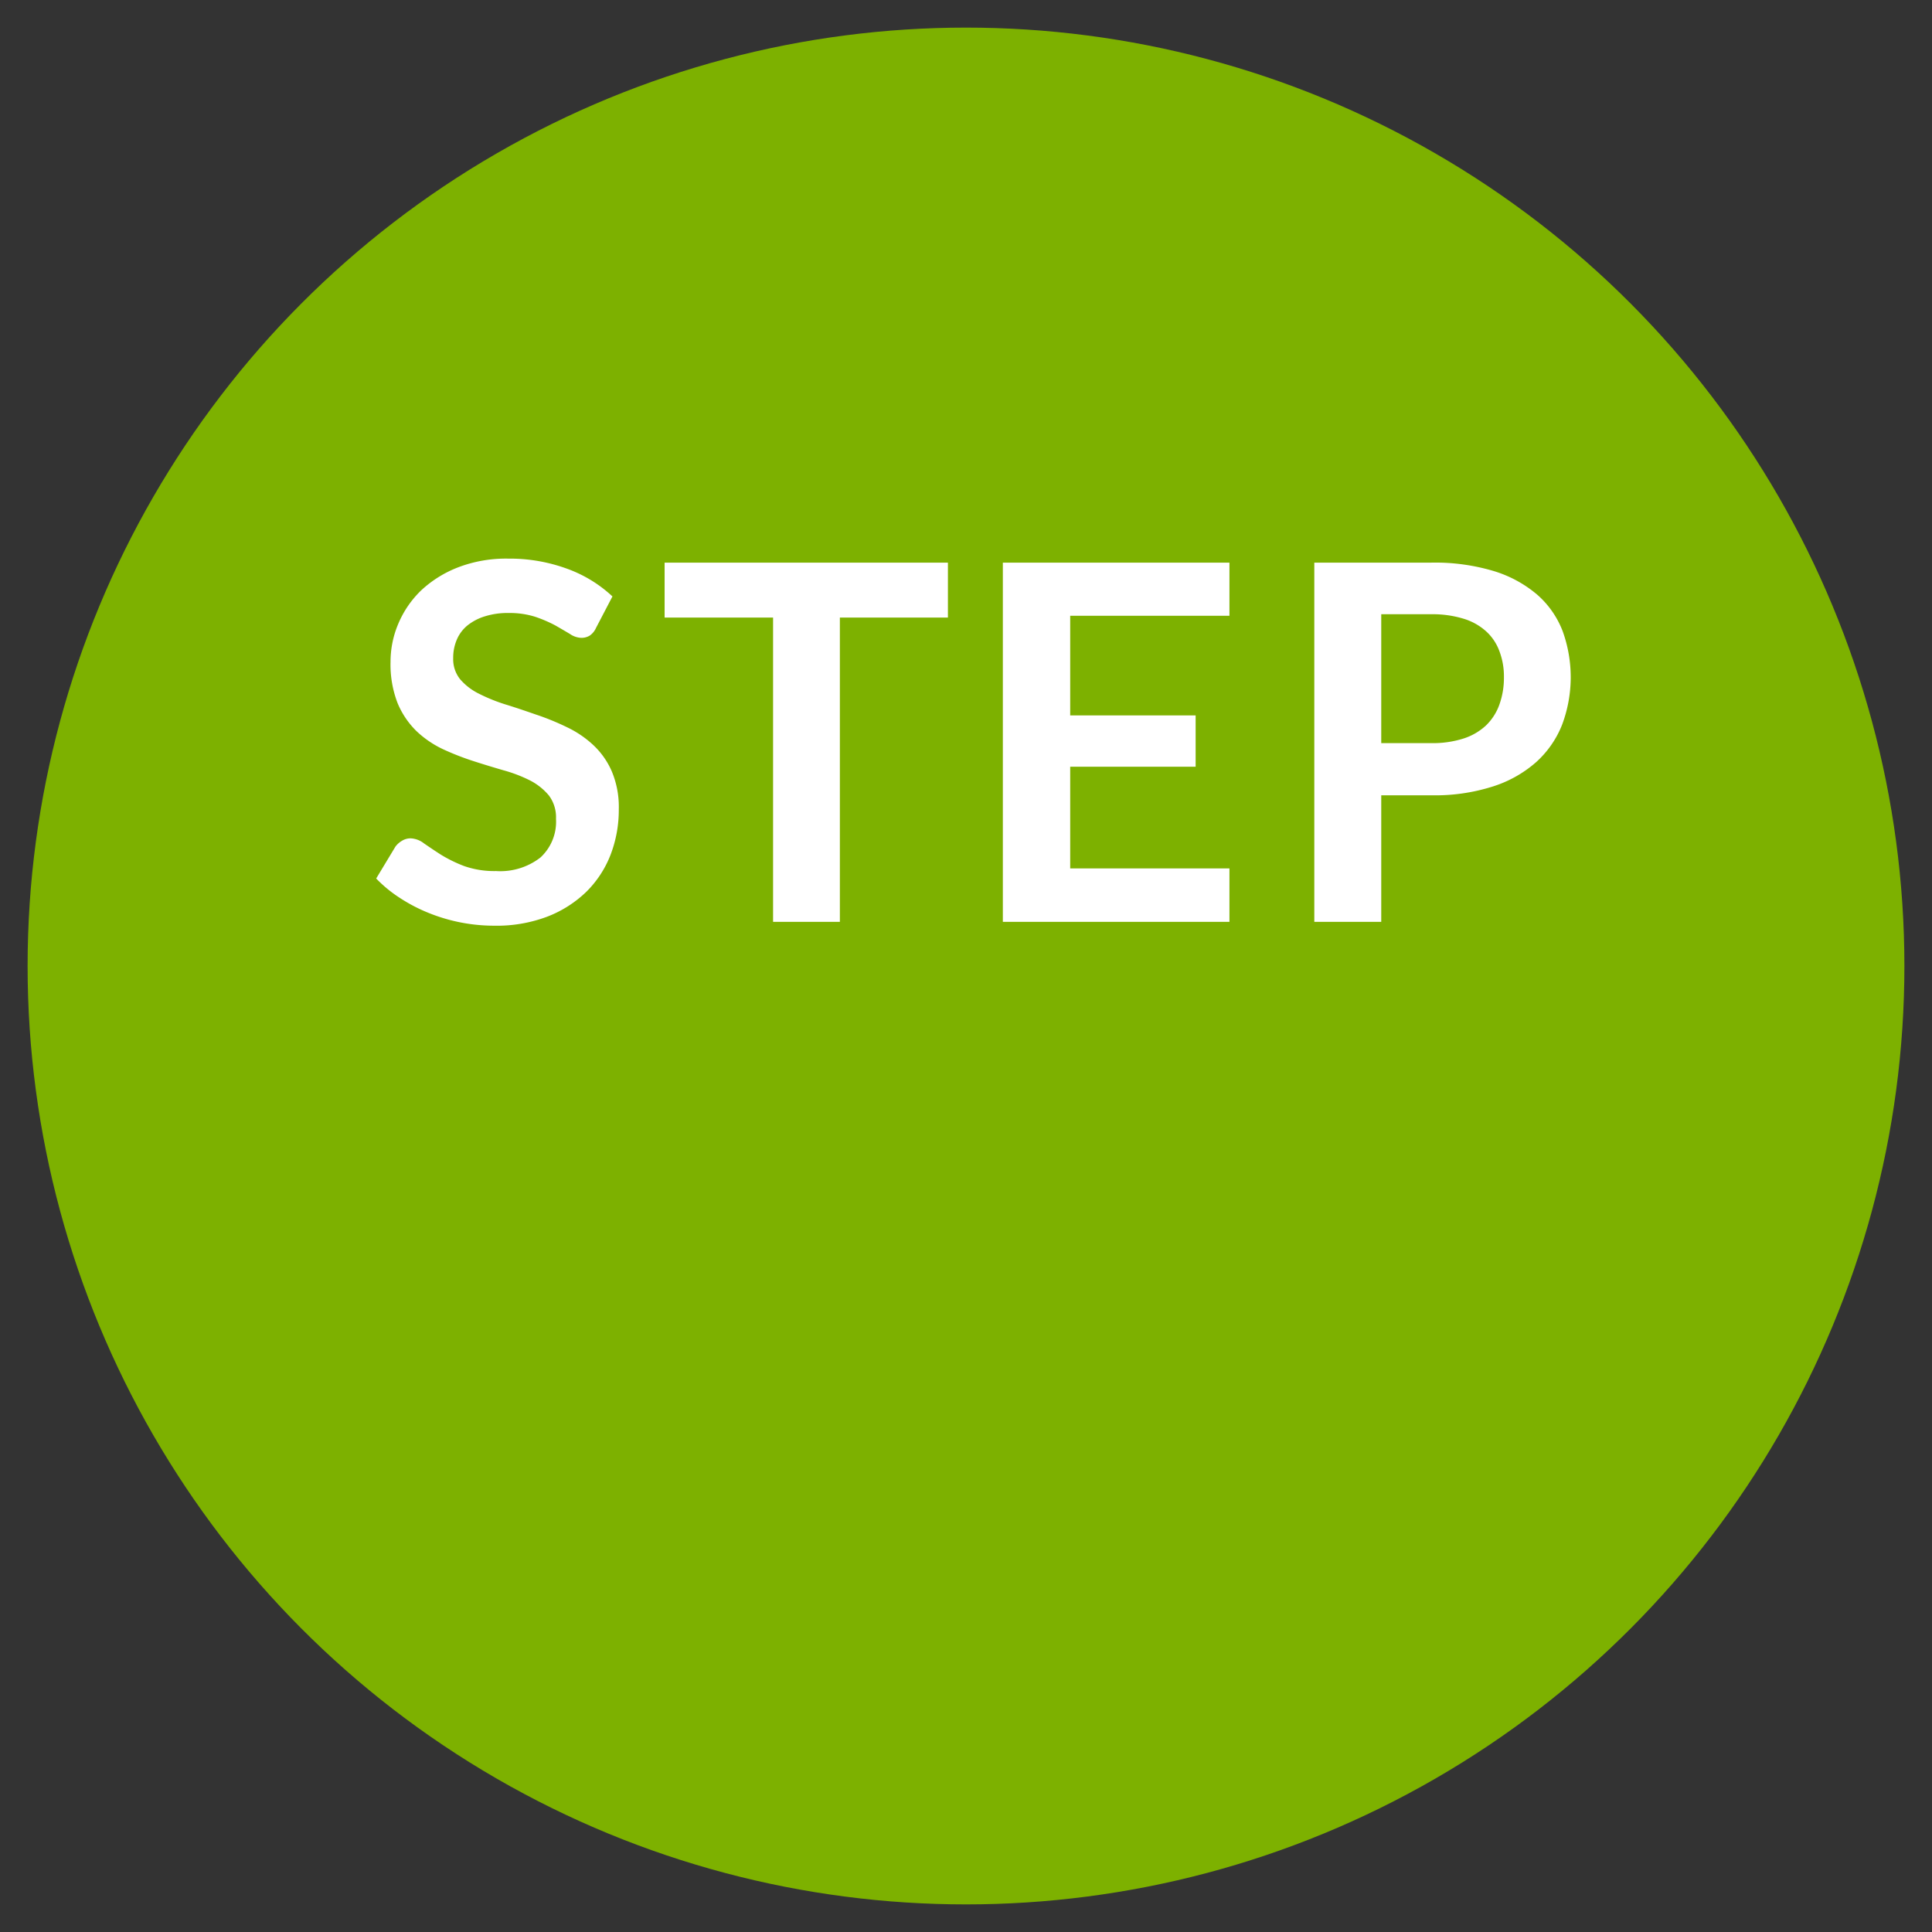 <svg id="step.svg" xmlns="http://www.w3.org/2000/svg" width="140" height="140" viewBox="0 0 140 140">
  <rect x="0" y="0" width="140" height="140" fill="#333333" stroke="none"/>
  <defs>
    <style>
      .cls-1 {
        fill: #7db100;
      }

      .cls-2 {
        fill: #fff;
        fill-rule: evenodd;
      }
    </style>
  </defs>
  <circle class="cls-1" cx="70" cy="70" r="68"/>
  <path id="STEP" class="cls-2" d="M1974.38,1040.22a9.581,9.581,0,0,0-3.32-2.02,12.1,12.1,0,0,0-4.24-.72,9.7,9.7,0,0,0-3.62.63,8.3,8.3,0,0,0-2.68,1.67,7.259,7.259,0,0,0-1.65,2.4,7.045,7.045,0,0,0-.57,2.77,7.767,7.767,0,0,0,.51,3,6.137,6.137,0,0,0,1.36,2.02,7.343,7.343,0,0,0,1.93,1.32,19.648,19.648,0,0,0,2.2.86c0.74,0.24,1.47.46,2.19,0.67a10.35,10.35,0,0,1,1.93.74,4.388,4.388,0,0,1,1.36,1.09,2.628,2.628,0,0,1,.51,1.68,3.524,3.524,0,0,1-1.13,2.81,4.74,4.74,0,0,1-3.21.98,6.593,6.593,0,0,1-2.31-.36,10.117,10.117,0,0,1-1.68-.82c-0.47-.3-0.88-0.58-1.23-0.82a1.69,1.69,0,0,0-.97-0.37,1.177,1.177,0,0,0-.62.17,1.617,1.617,0,0,0-.48.42l-1.4,2.32a9.592,9.592,0,0,0,1.72,1.41,11.931,11.931,0,0,0,2.07,1.08,12.668,12.668,0,0,0,4.76.93,10.355,10.355,0,0,0,3.83-.65,8.411,8.411,0,0,0,2.84-1.8,7.666,7.666,0,0,0,1.76-2.68,9.05,9.05,0,0,0,.6-3.31,6.652,6.652,0,0,0-.51-2.75,5.712,5.712,0,0,0-1.36-1.92,7.518,7.518,0,0,0-1.92-1.29,18.282,18.282,0,0,0-2.21-.9c-0.75-.26-1.48-0.51-2.2-0.73a12.493,12.493,0,0,1-1.93-.78,4.3,4.3,0,0,1-1.36-1.04,2.317,2.317,0,0,1-.51-1.53,3.339,3.339,0,0,1,.25-1.32,2.7,2.7,0,0,1,.76-1.04,3.79,3.79,0,0,1,1.26-.67,5.5,5.5,0,0,1,1.76-.25,6.141,6.141,0,0,1,1.93.28,9.866,9.866,0,0,1,1.44.62c0.4,0.23.76,0.44,1.06,0.62a1.545,1.545,0,0,0,.81.28,1.146,1.146,0,0,0,.62-0.16,1.333,1.333,0,0,0,.46-0.56Zm3.78-2.45v3.98h7.86v22.05h4.84v-22.05h7.83v-3.98h-20.53Zm24.51,0v26.03h16.42v-3.87h-11.54v-7.37h9.09v-3.72h-9.09v-7.22h11.54v-3.85h-16.42Zm31.05,16.86a13.766,13.766,0,0,0,4.43-.63,8.73,8.73,0,0,0,3.15-1.76,7.225,7.225,0,0,0,1.89-2.71,9.811,9.811,0,0,0,.04-6.81,6.72,6.72,0,0,0-1.84-2.63,8.79,8.79,0,0,0-3.15-1.71,14.8,14.8,0,0,0-4.52-.61h-8.48v26.03h4.85v-9.17h3.63Zm-3.63-13.12h3.63a7.649,7.649,0,0,1,2.32.32,4.266,4.266,0,0,1,1.64.91,3.6,3.6,0,0,1,.97,1.44,5.133,5.133,0,0,1,.33,1.89,5.73,5.73,0,0,1-.33,1.99,3.928,3.928,0,0,1-.97,1.51,4.326,4.326,0,0,1-1.64.95,7.334,7.334,0,0,1-2.32.33h-3.63v-9.34Z" transform="translate(-1930 -997)"/>
</svg>
